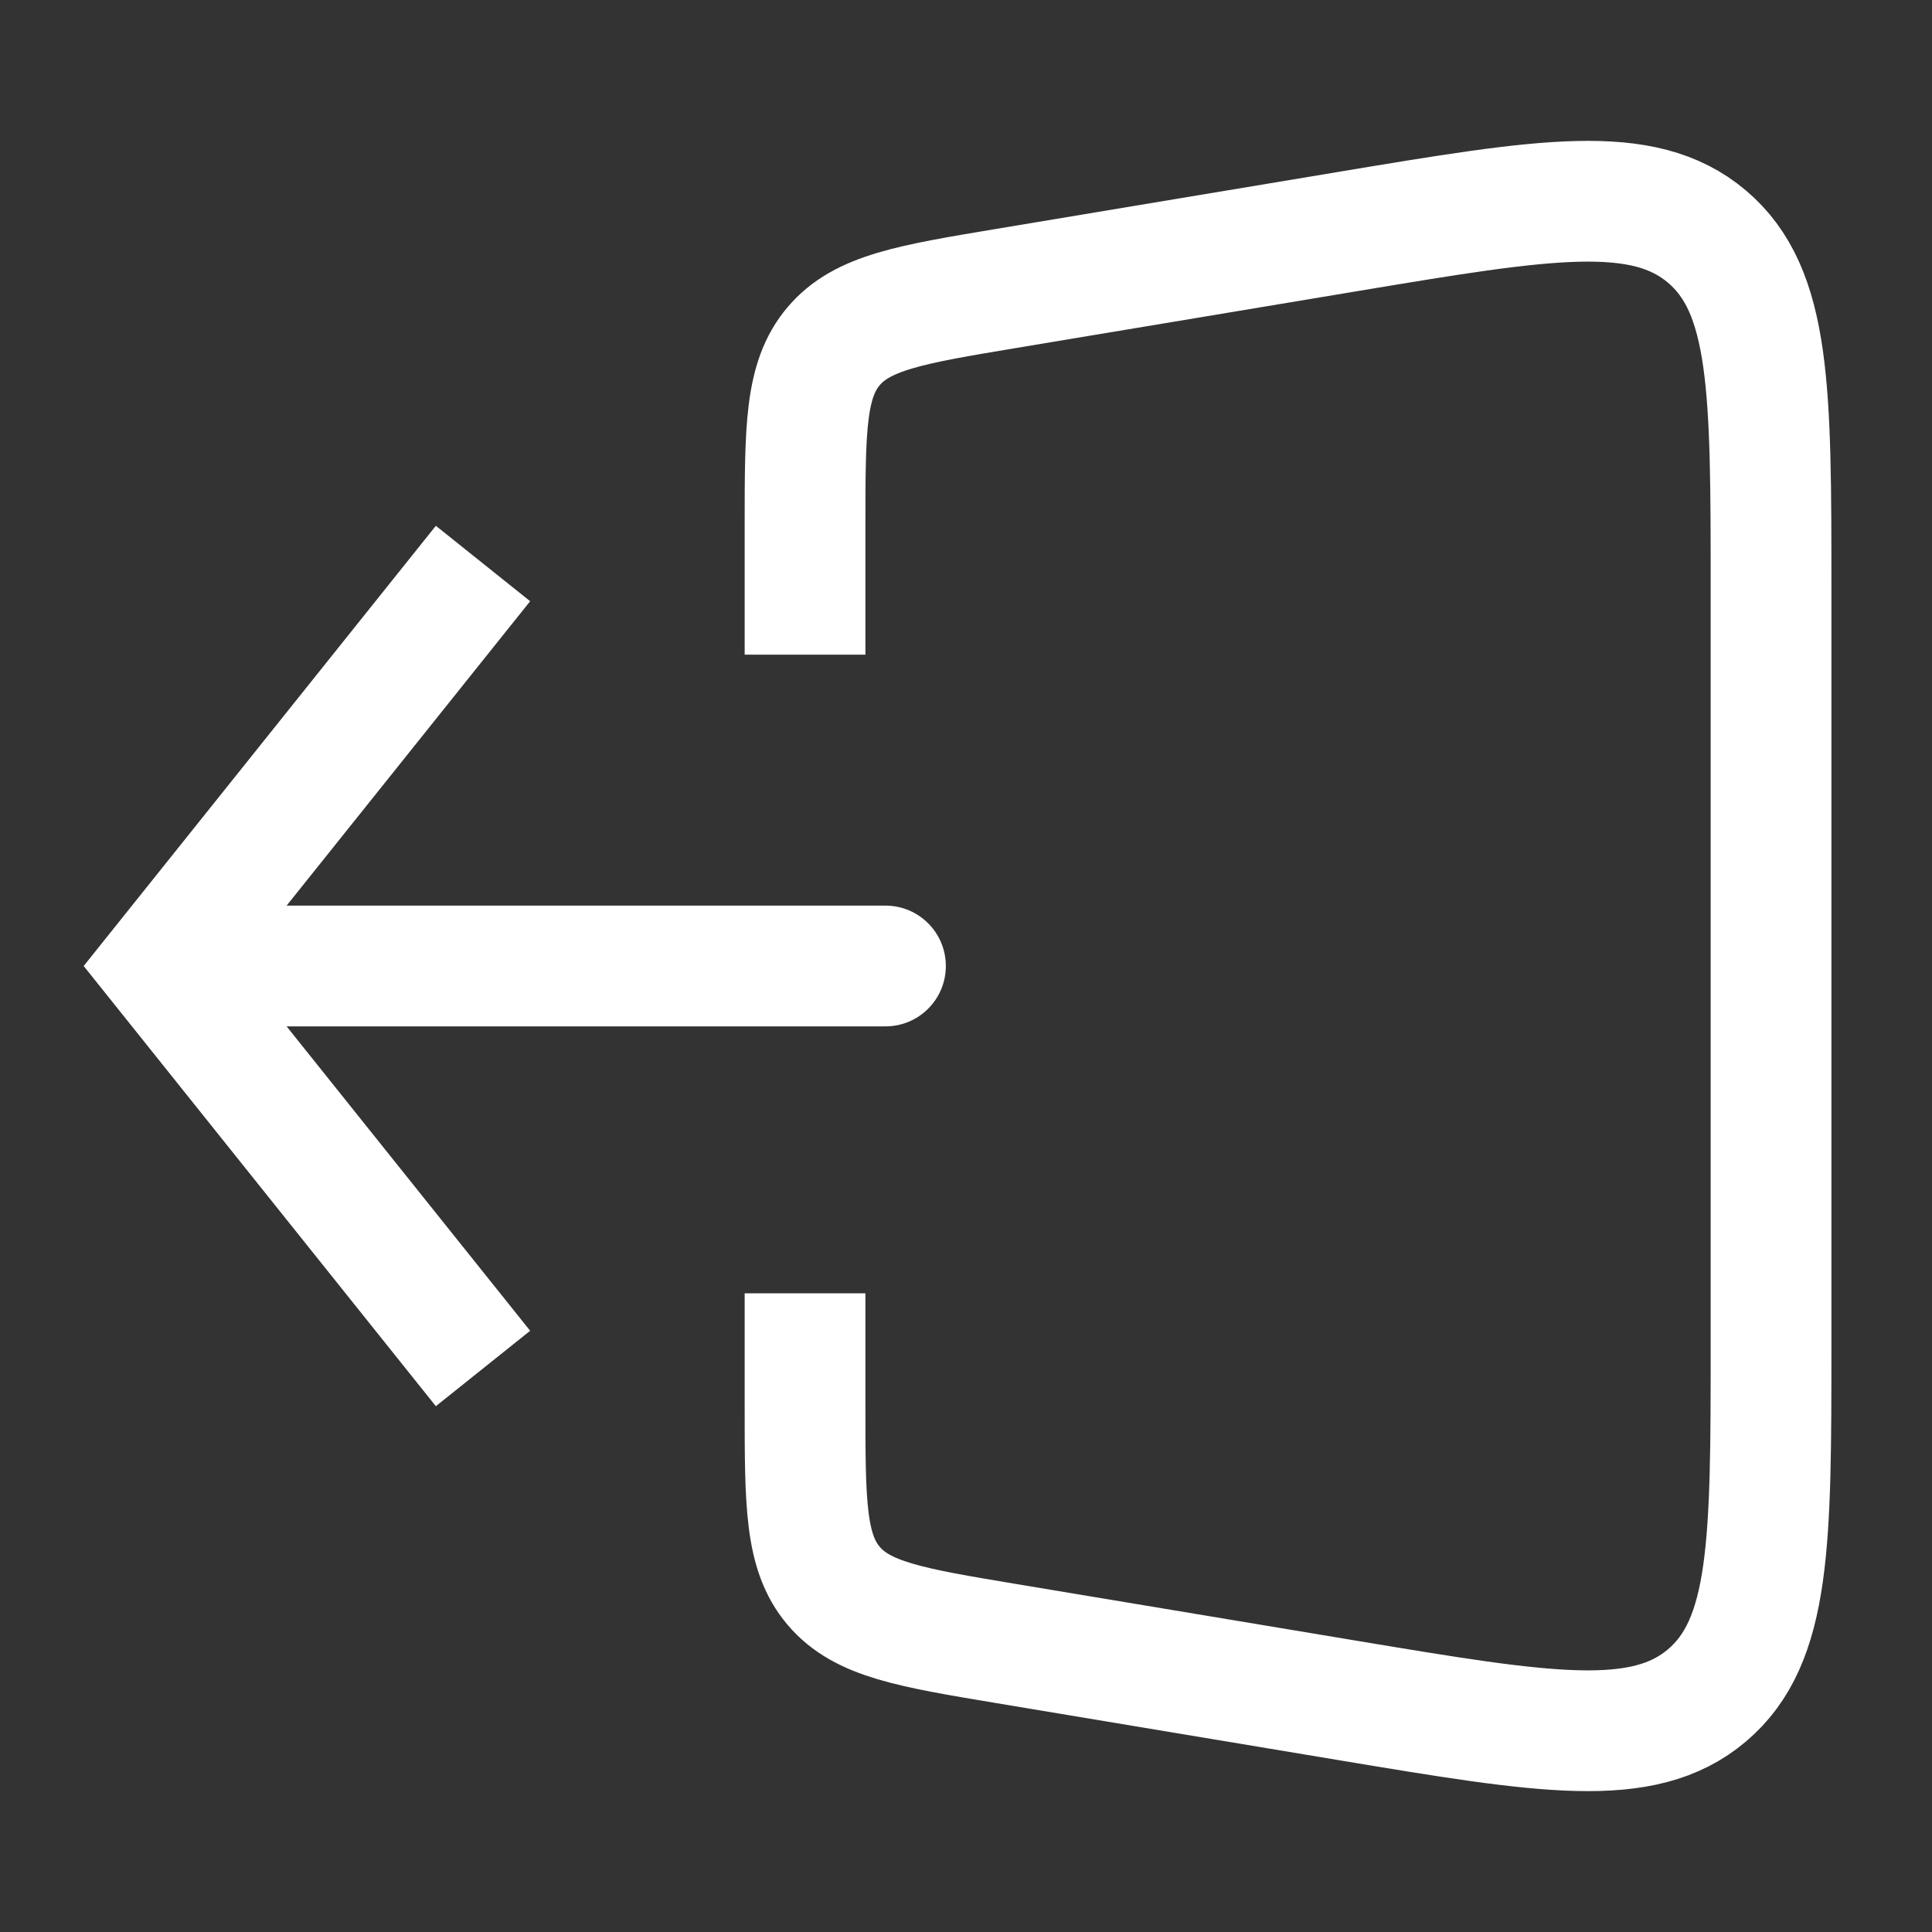 <svg width="32" height="32" viewBox="0 0 32 32" fill="none" xmlns="http://www.w3.org/2000/svg">
<rect x="0" y="0" width="32" height="32" fill="#333333" stroke="none"/>
<path d="M2.667 16L1.886 15.375L1.386 16L1.886 16.625L2.667 16ZM14.666 17C15.219 17 15.666 16.552 15.666 16C15.666 15.448 15.219 15 14.666 15V17ZM7.219 8.709L1.886 15.375L3.447 16.625L8.781 9.958L7.219 8.709ZM1.886 16.625L7.219 23.291L8.781 22.042L3.447 15.375L1.886 16.625ZM2.667 17H14.666V15H2.667V17Z" fill="white"/>
<path d="M13.334 10.843V8.722C13.334 7.104 13.334 6.294 13.807 5.735C14.281 5.175 15.08 5.042 16.676 4.776L22.347 3.831C25.59 3.291 27.212 3.02 28.273 3.919C29.334 4.818 29.334 6.462 29.334 9.75V22.251C29.334 25.538 29.334 27.182 28.273 28.081C27.212 28.98 25.59 28.709 22.347 28.169L16.676 27.224C15.08 26.958 14.281 26.825 13.807 26.265C13.334 25.706 13.334 24.897 13.334 23.278V21.421" stroke="white" stroke-width="2"/>
</svg>
